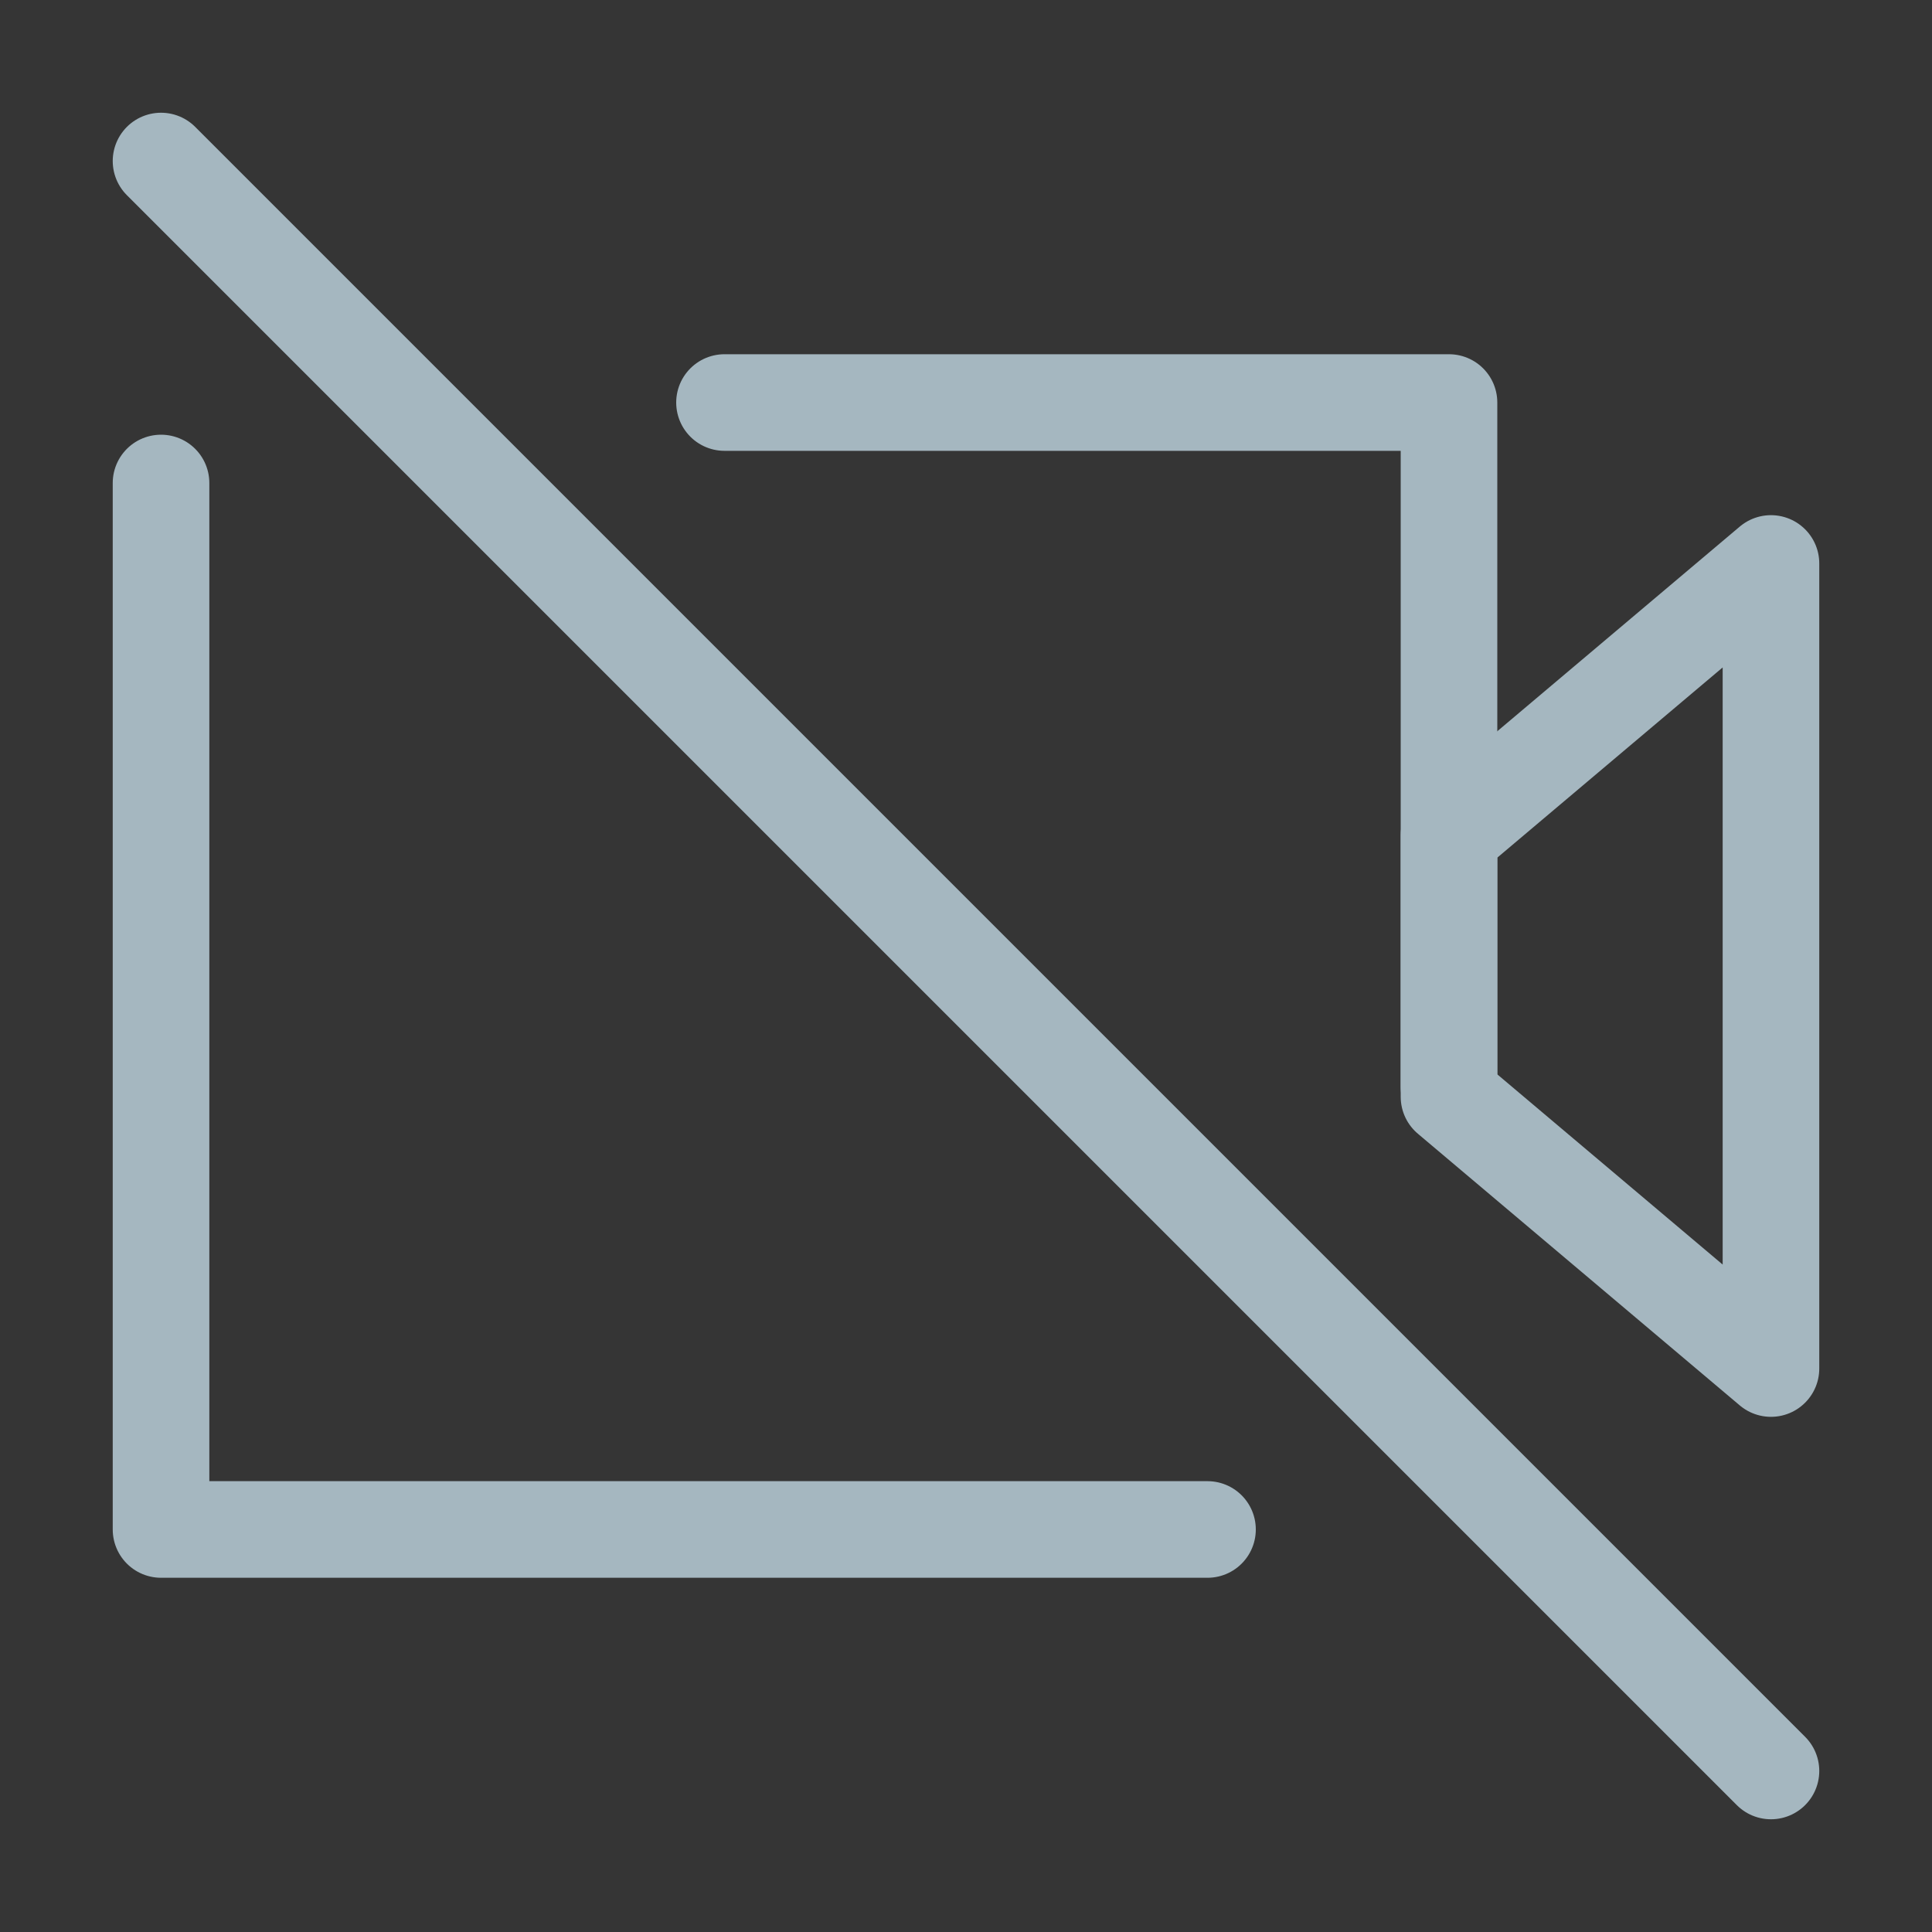 <?xml version="1.0" encoding="UTF-8"?>
<svg width="20px" height="20px" viewBox="0 0 20 20" version="1.1" xmlns="http://www.w3.org/2000/svg" xmlns:xlink="http://www.w3.org/1999/xlink">
    <rect x="0" y="0" width="20" height="20" fill="#333333" stroke="none"/>
    <title>monitor-off</title>
    <g id="Page-1" stroke="none" stroke-width="1" fill="none" fill-rule="evenodd">
        <g id="monitor-off">
            <rect id="Rectangle" fill-opacity="0.01" fill="#FFFFFF" fill-rule="nonzero" x="0" y="0" width="20" height="20"></rect>
            <path d="M1.667,5 L1.667,15.833 L8.333,15.833 L11.667,15.833 L12.5,15.833 M7.5,4.167 L8.333,4.167 L15,4.167 L15,10 L15,11.25" id="Shape" stroke="#A5B7C0" stroke-linecap="round" stroke-linejoin="round"></path>
            <polygon id="Path" stroke="#A5B7C0" stroke-linecap="round" stroke-linejoin="round" points="18.333 5.833 15 8.646 15 11.354 18.333 14.167"></polygon>
            <line x1="18.333" y1="18.333" x2="1.667" y2="1.667" id="Path" stroke="#A5B7C0" stroke-linecap="round" stroke-linejoin="round"></line>
        </g>
    </g>
</svg>